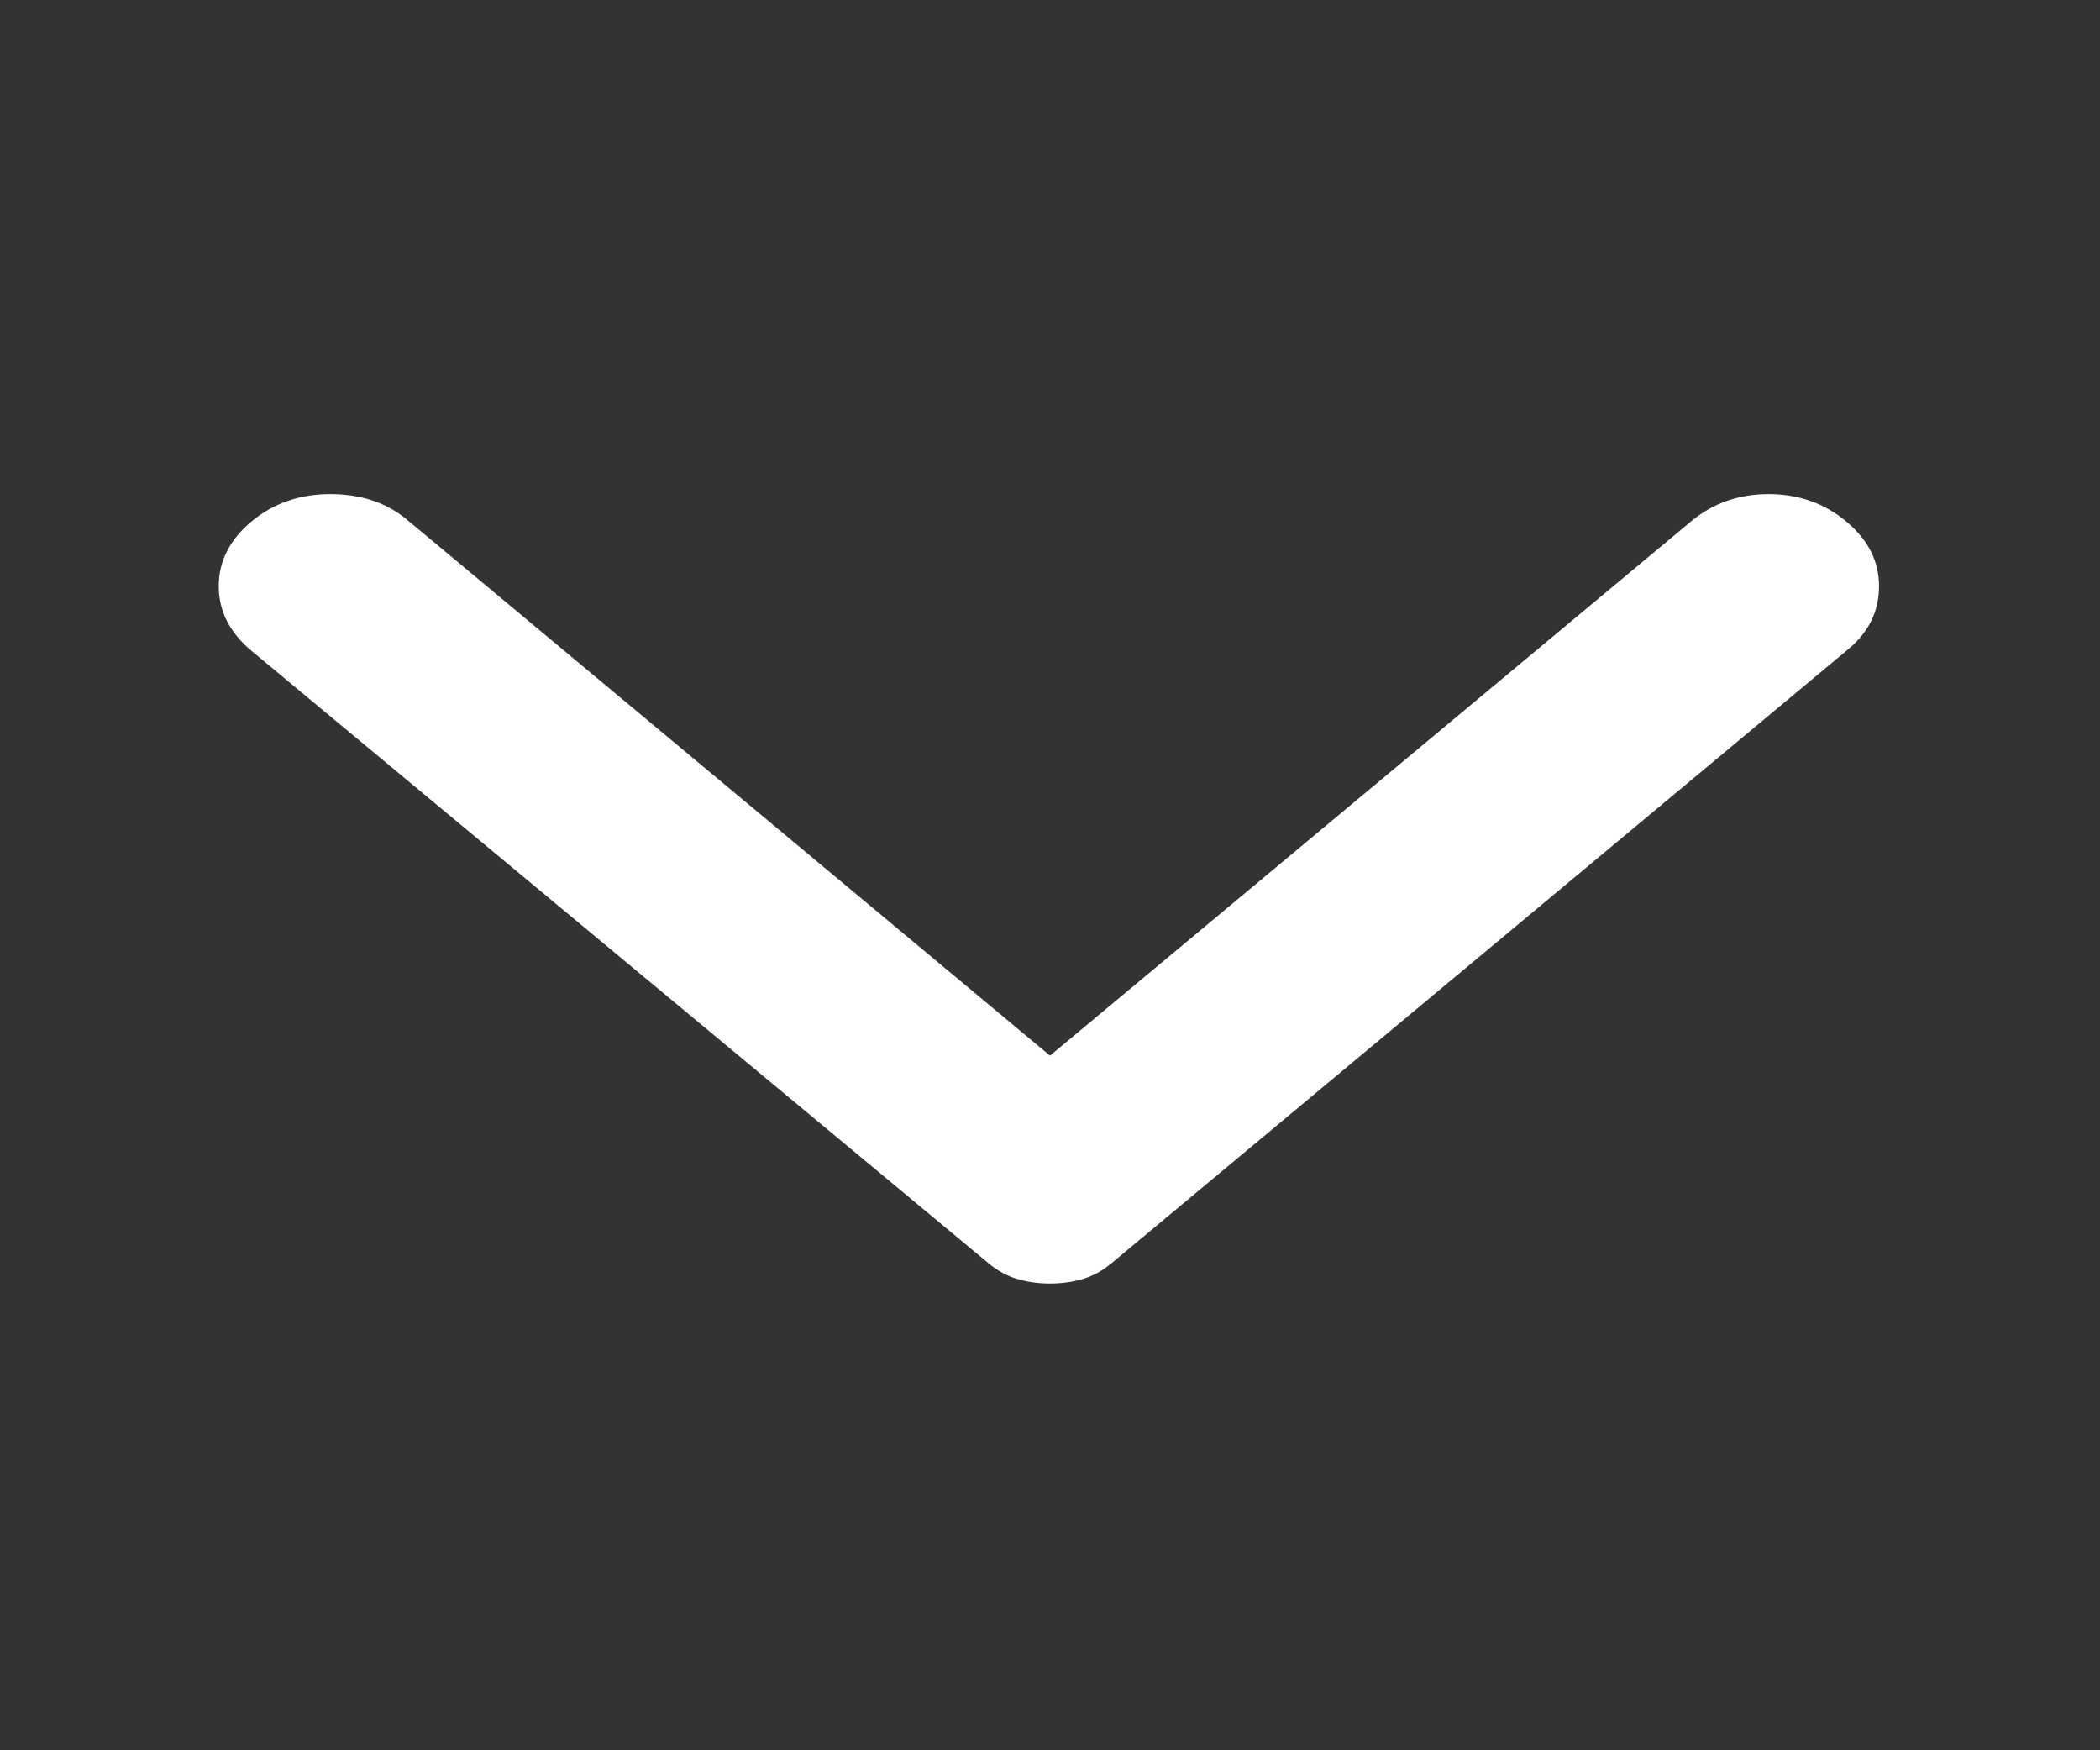 <svg width="36" height="30" viewBox="0 0 36 30" fill="none" xmlns="http://www.w3.org/2000/svg">
<rect x="0" y="0" width="36" height="30" fill="#333333" stroke="none"/>
<g clip-path="url(#clip0_412_4419)">
<path d="M31.65 8.938C31.275 8.625 30.831 8.469 30.318 8.469C29.806 8.469 29.363 8.625 28.988 8.938L18 18.094L6.975 8.906C6.625 8.615 6.188 8.469 5.662 8.469C5.138 8.469 4.688 8.625 4.312 8.938C3.938 9.25 3.75 9.62 3.75 10.047C3.75 10.474 3.938 10.844 4.312 11.156L16.95 21.656C17.1 21.781 17.262 21.87 17.438 21.922C17.613 21.974 17.8 22 18 22C18.2 22 18.387 21.974 18.562 21.922C18.738 21.87 18.9 21.781 19.05 21.656L31.688 11.125C32.038 10.833 32.212 10.474 32.212 10.047C32.212 9.62 32.025 9.25 31.65 8.938Z" fill="white"/>
</g>
<defs>
<clipPath id="clip0_412_4419">
<rect width="30" height="36" fill="white" transform="matrix(0 1 1 0 0 0)"/>
</clipPath>
</defs>
</svg>
